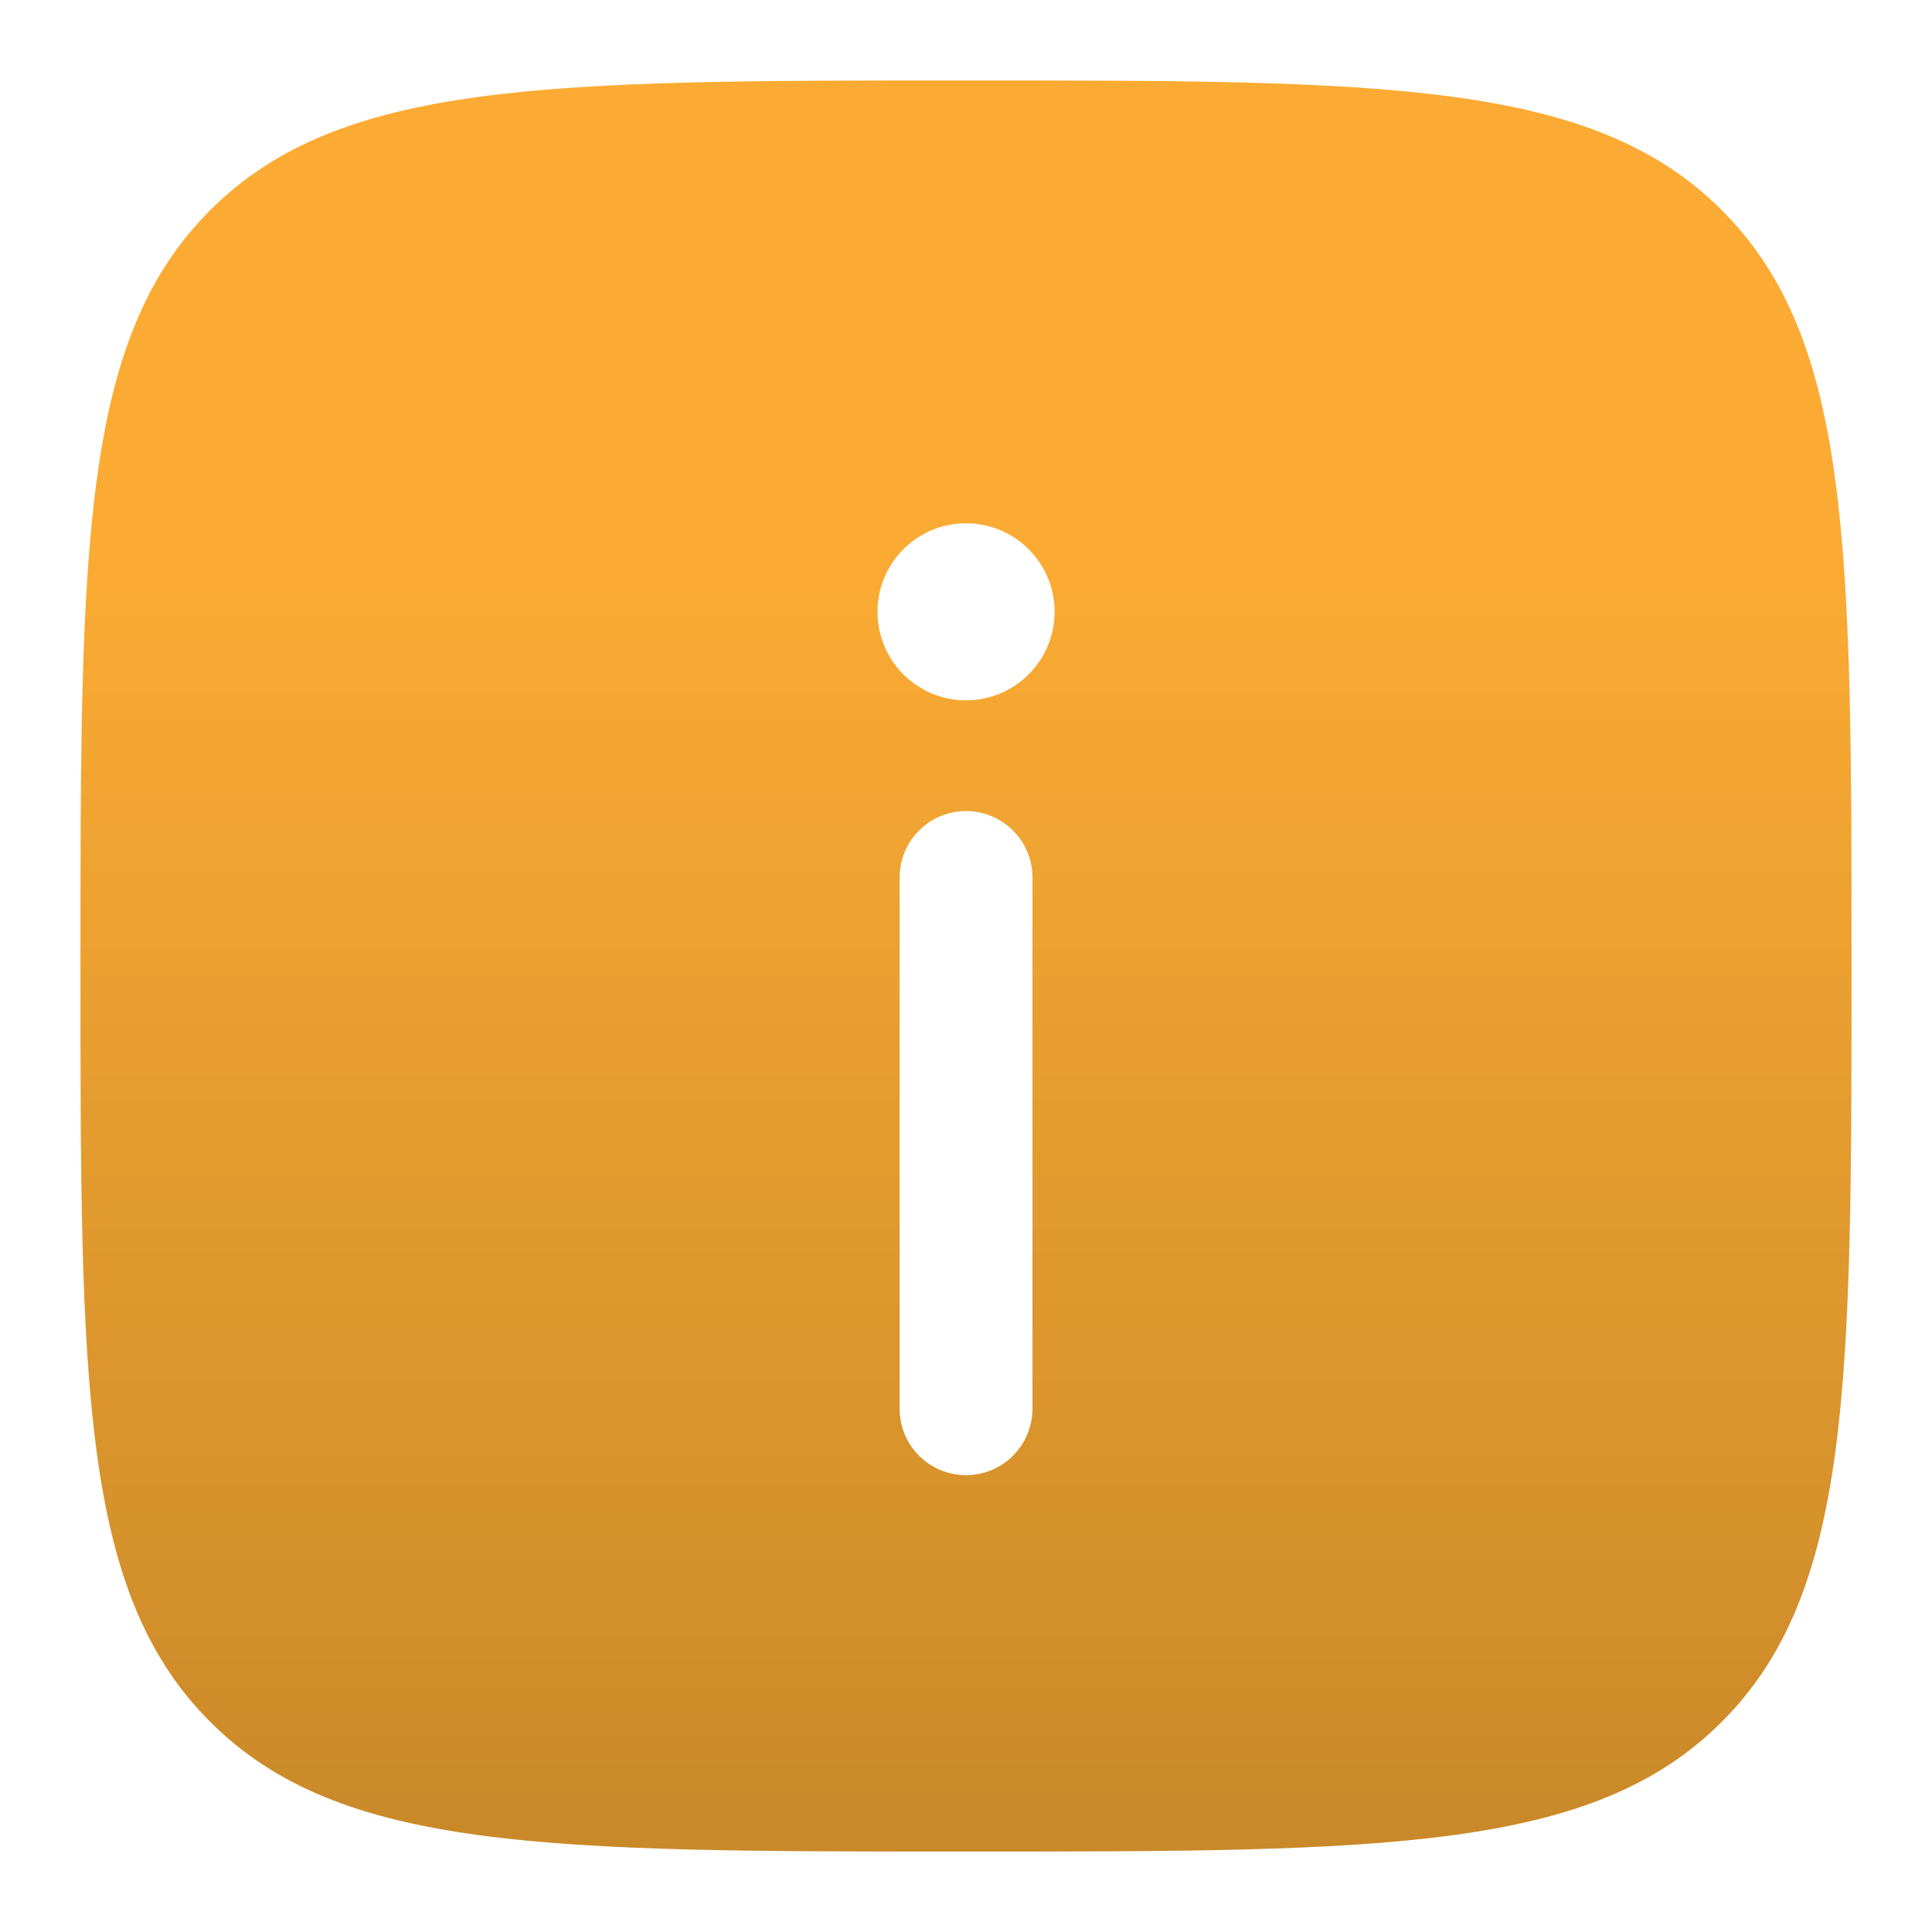 <svg width="20" height="20" viewBox="0 0 20 20" fill="none" xmlns="http://www.w3.org/2000/svg">
<path fill-rule="evenodd" clip-rule="evenodd" d="M10 19.167C5.679 19.167 3.518 19.167 2.176 17.824C0.833 16.482 0.833 14.321 0.833 10C0.833 5.679 0.833 3.518 2.176 2.176C3.518 0.833 5.679 0.833 10 0.833C14.321 0.833 16.482 0.833 17.824 2.176C19.167 3.518 19.167 5.679 19.167 10C19.167 14.321 19.167 16.482 17.824 17.824C16.482 19.167 14.321 19.167 10 19.167ZM10 15.271C10.38 15.271 10.688 14.963 10.688 14.583V9.083C10.688 8.704 10.38 8.396 10 8.396C9.62 8.396 9.313 8.704 9.313 9.083V14.583C9.313 14.963 9.62 15.271 10 15.271ZM10 5.417C10.506 5.417 10.917 5.827 10.917 6.333C10.917 6.84 10.506 7.25 10 7.25C9.494 7.25 9.084 6.84 9.084 6.333C9.084 5.827 9.494 5.417 10 5.417Z" fill="#FBAB33"/>
<path fill-rule="evenodd" clip-rule="evenodd" d="M10 19.167C5.679 19.167 3.518 19.167 2.176 17.824C0.833 16.482 0.833 14.321 0.833 10C0.833 5.679 0.833 3.518 2.176 2.176C3.518 0.833 5.679 0.833 10 0.833C14.321 0.833 16.482 0.833 17.824 2.176C19.167 3.518 19.167 5.679 19.167 10C19.167 14.321 19.167 16.482 17.824 17.824C16.482 19.167 14.321 19.167 10 19.167ZM10 15.271C10.38 15.271 10.688 14.963 10.688 14.583V9.083C10.688 8.704 10.38 8.396 10 8.396C9.62 8.396 9.313 8.704 9.313 9.083V14.583C9.313 14.963 9.62 15.271 10 15.271ZM10 5.417C10.506 5.417 10.917 5.827 10.917 6.333C10.917 6.84 10.506 7.25 10 7.25C9.494 7.25 9.084 6.84 9.084 6.333C9.084 5.827 9.494 5.417 10 5.417Z" fill="url(#paint0_linear_402_653)" fill-opacity="0.2"/>
<defs>
<linearGradient id="paint0_linear_402_653" x1="10" y1="0.833" x2="10" y2="19.167" gradientUnits="userSpaceOnUse">
<stop offset="0.267" stop-opacity="0"/>
<stop offset="1"/>
</linearGradient>
</defs>
</svg>
